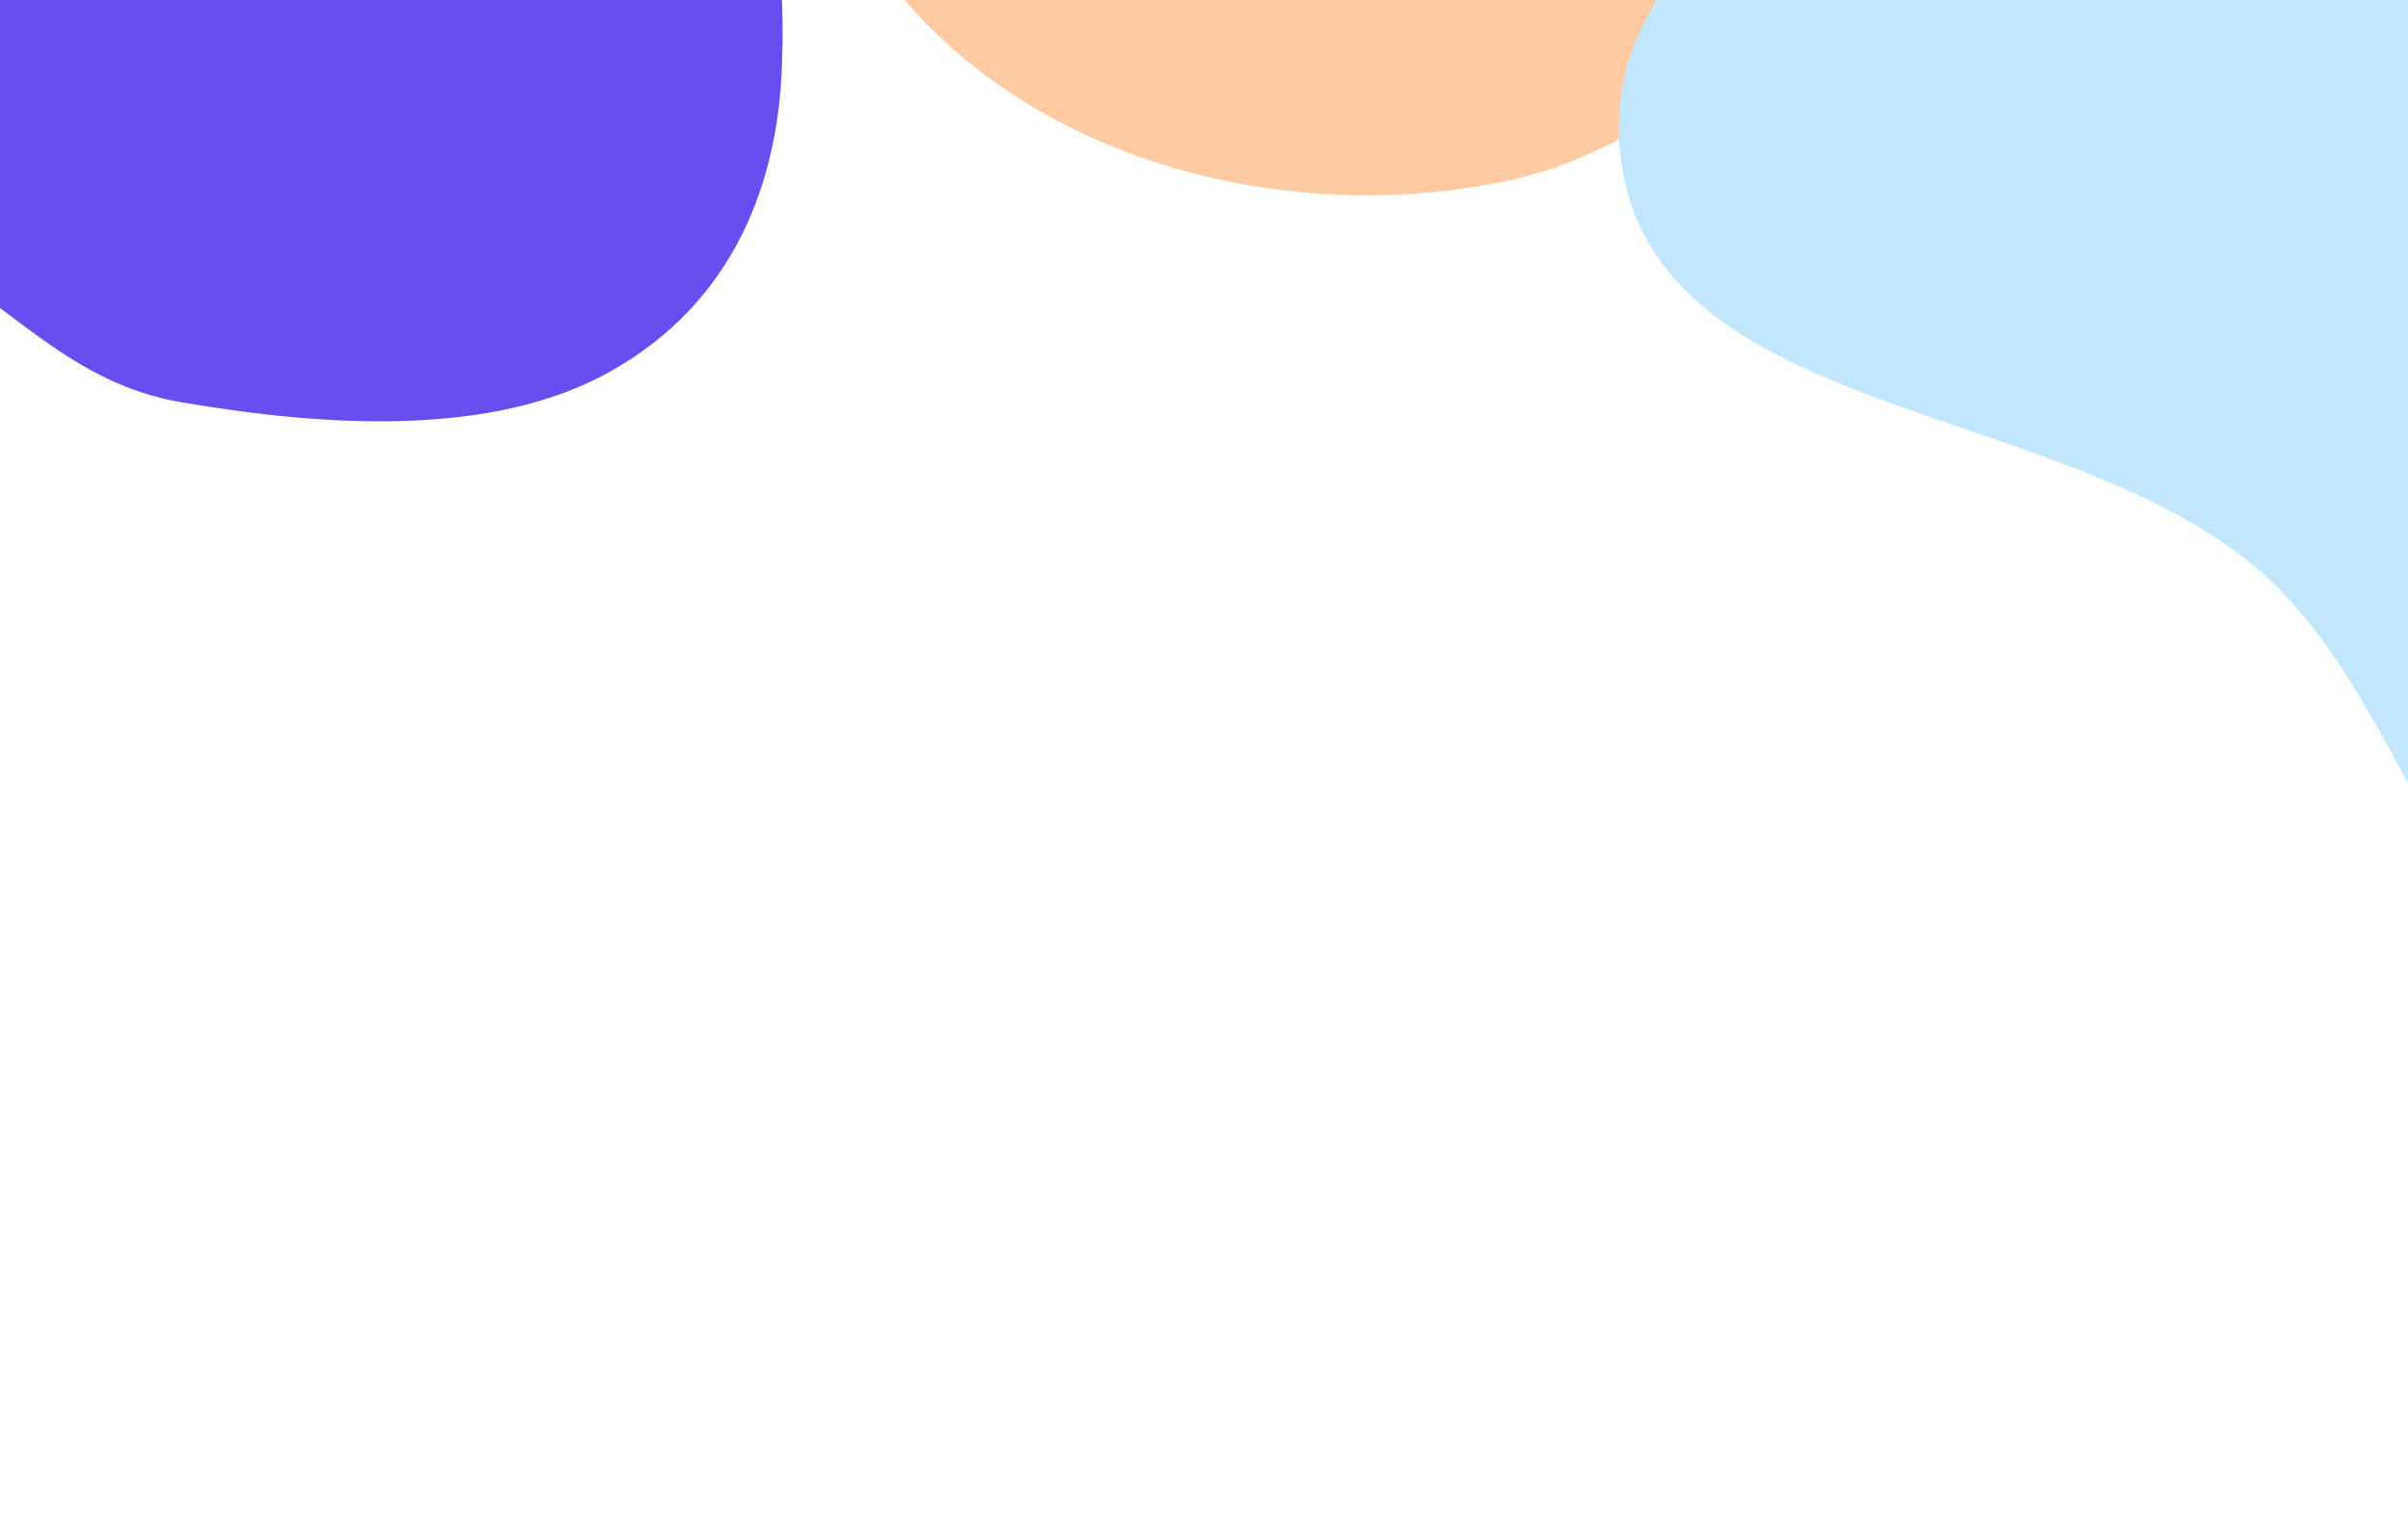 <svg width="1440" height="919" viewBox="0 0 1440 919" fill="none" xmlns="http://www.w3.org/2000/svg">
<rect width="1440" height="919" fill="#494949"/>
<path d="M-270 -258C-270 -259.104 -269.105 -260 -268 -260H7681C7682.1 -260 7683 -259.105 7683 -258V5959C7683 5960.1 7682.1 5961 7681 5961H-268C-269.105 5961 -270 5960.1 -270 5959V-258Z" fill="#E7E7E7"/>
<path d="M-268 -259H7681V-261H-268V-259ZM7682 -258V5959H7684V-258H7682ZM7681 5960H-268V5962H7681V5960ZM-269 5959V-258H-271V5959H-269ZM-268 5960C-268.552 5960 -269 5959.55 -269 5959H-271C-271 5960.66 -269.657 5962 -268 5962V5960ZM7682 5959C7682 5959.55 7681.55 5960 7681 5960V5962C7682.66 5962 7684 5960.66 7684 5959H7682ZM7681 -259C7681.55 -259 7682 -258.552 7682 -258H7684C7684 -259.657 7682.66 -261 7681 -261V-259ZM-268 -261C-269.657 -261 -271 -259.657 -271 -258H-269C-269 -258.552 -268.552 -259 -268 -259V-261Z" fill="black" fill-opacity="0.1"/>
<g clip-path="url(#clip0_0_1)">
<rect width="1440" height="4258" fill="white"/>
<g clip-path="url(#clip1_0_1)">
<g filter="url(#filter0_f_0_1)">
<path fill-rule="evenodd" clip-rule="evenodd" d="M-321.503 -550.257C-197.505 -576.473 -60.804 -534.802 28.83 -445.208C118.475 -355.603 146.97 -220.991 134.047 -94.909C122.31 19.595 49.035 113.013 -36.305 190.261C-116.527 262.877 -213.912 305.882 -321.503 317.445C-445.085 330.727 -580.383 339.078 -675.39 258.944C-775.714 174.326 -838.136 33.363 -810.394 -94.909C-785.016 -212.247 -637.397 -241.103 -549.544 -322.928C-467.894 -398.976 -430.673 -527.176 -321.503 -550.257Z" fill="#C2E7FC"/>
</g>
<g filter="url(#filter1_f_0_1)">
<path fill-rule="evenodd" clip-rule="evenodd" d="M108.875 -112.628C204.11 -116.9 296.603 -187.182 378.555 -152.339C463.072 -116.404 470.16 -30.237 467.585 39.885C465.084 107.98 439.954 180.225 364.795 222.3C294.698 261.542 195.583 255.41 108.875 240.696C41.254 229.221 7.107 181.759 -48.623 152.146C-123.887 112.154 -250.368 105.46 -269.047 39.885C-288.076 -26.921 -212.093 -95.989 -128.868 -129.575C-56.82 -158.65 26.244 -108.921 108.875 -112.628Z" fill="#6A4DEE"/>
</g>
<g opacity="0.7">
<g filter="url(#filter2_f_0_1)">
<path fill-rule="evenodd" clip-rule="evenodd" d="M481.28 -668.26C537.024 -782.075 654.012 -864.133 779.722 -879.626C905.448 -895.122 1028.93 -834.754 1120.18 -747.004C1203.06 -667.312 1231.44 -552.113 1239.67 -437.356C1247.4 -329.482 1221.26 -226.303 1164.09 -134.428C1098.42 -28.898 1021.66 82.828 900.087 108.376C771.708 135.353 622.335 97.805 538.483 -2.967C461.779 -95.148 529.993 -229.197 519.714 -348.749C510.16 -459.86 432.203 -568.055 481.28 -668.26Z" fill="#FFB379"/>
</g>
<g filter="url(#filter3_f_0_1)">
<path fill-rule="evenodd" clip-rule="evenodd" d="M1090.74 -738.075C1146.03 -815.73 1147.69 -931.836 1225.59 -974.962C1305.92 -1019.44 1378.09 -972.009 1431.69 -926.84C1483.73 -882.975 1525.11 -818.73 1511.92 -733.635C1499.63 -654.27 1433.76 -579.958 1368.77 -520.701C1318.09 -474.488 1259.71 -476.787 1202.09 -451.101C1124.26 -416.411 1041.09 -320.887 977.981 -346.516C913.691 -372.625 906.14 -474.977 930.97 -561.205C952.466 -635.853 1042.76 -670.697 1090.74 -738.075Z" fill="#FFB379"/>
</g>
</g>
<g filter="url(#filter4_f_0_1)">
<path fill-rule="evenodd" clip-rule="evenodd" d="M1592.47 -488C1736.2 -487.799 1812.21 -326.688 1910.49 -221.864C2003.42 -122.747 2140.46 -39.835 2140 95.999C2139.54 231.67 2006.35 317.845 1908.35 411.728C1813.61 502.498 1722.63 637.391 1592.47 620.565C1464.61 604.035 1447.56 422.423 1348.94 339.408C1229.41 238.782 990.111 250.818 969.352 95.999C949.064 -55.298 1162.16 -118.339 1273.56 -222.753C1378.44 -321.042 1448.71 -488.2 1592.47 -488Z" fill="#C2E7FC"/>
</g>
<g filter="url(#filter5_f_0_1)">
<path fill-rule="evenodd" clip-rule="evenodd" d="M1170.92 -597.85C1236.18 -589.077 1270.38 -521.407 1311.48 -469.952C1345.81 -426.96 1373.68 -383.165 1385.33 -329.391C1401.35 -255.444 1436.94 -169.805 1389.23 -111.076C1340.5 -51.087 1248.14 -68.587 1170.92 -65.429C1088.35 -62.052 998.665 -41.029 933.982 -92.457C864.736 -147.512 827.931 -241.611 838.919 -329.391C849.083 -410.595 923.063 -462.152 986.699 -513.609C1041.28 -557.745 1101.35 -607.202 1170.92 -597.85Z" fill="#5FF082"/>
</g>
</g>
</g>
<defs>
<filter id="filter0_f_0_1" x="-1317" y="-1058" width="1954" height="1884" filterUnits="userSpaceOnUse" color-interpolation-filters="sRGB">
<feFlood flood-opacity="0" result="BackgroundImageFix"/>
<feBlend mode="normal" in="SourceGraphic" in2="BackgroundImageFix" result="shape"/>
<feGaussianBlur stdDeviation="250" result="effect1_foregroundBlur_0_1"/>
</filter>
<filter id="filter1_f_0_1" x="-672" y="-562" width="1540" height="1214" filterUnits="userSpaceOnUse" color-interpolation-filters="sRGB">
<feFlood flood-opacity="0" result="BackgroundImageFix"/>
<feBlend mode="normal" in="SourceGraphic" in2="BackgroundImageFix" result="shape"/>
<feGaussianBlur stdDeviation="200" result="effect1_foregroundBlur_0_1"/>
</filter>
<filter id="filter2_f_0_1" x="-34.809" y="-1382.05" width="1775.8" height="1998.9" filterUnits="userSpaceOnUse" color-interpolation-filters="sRGB">
<feFlood flood-opacity="0" result="BackgroundImageFix"/>
<feBlend mode="normal" in="SourceGraphic" in2="BackgroundImageFix" result="shape"/>
<feGaussianBlur stdDeviation="250" result="effect1_foregroundBlur_0_1"/>
</filter>
<filter id="filter3_f_0_1" x="517.83" y="-1392.77" width="1396.57" height="1450.57" filterUnits="userSpaceOnUse" color-interpolation-filters="sRGB">
<feFlood flood-opacity="0" result="BackgroundImageFix"/>
<feBlend mode="normal" in="SourceGraphic" in2="BackgroundImageFix" result="shape"/>
<feGaussianBlur stdDeviation="200" result="effect1_foregroundBlur_0_1"/>
</filter>
<filter id="filter4_f_0_1" x="468" y="-988" width="2172" height="2110" filterUnits="userSpaceOnUse" color-interpolation-filters="sRGB">
<feFlood flood-opacity="0" result="BackgroundImageFix"/>
<feBlend mode="normal" in="SourceGraphic" in2="BackgroundImageFix" result="shape"/>
<feGaussianBlur stdDeviation="250" result="effect1_foregroundBlur_0_1"/>
</filter>
<filter id="filter5_f_0_1" x="337" y="-1099" width="1576.19" height="1540.67" filterUnits="userSpaceOnUse" color-interpolation-filters="sRGB">
<feFlood flood-opacity="0" result="BackgroundImageFix"/>
<feBlend mode="normal" in="SourceGraphic" in2="BackgroundImageFix" result="shape"/>
<feGaussianBlur stdDeviation="250" result="effect1_foregroundBlur_0_1"/>
</filter>
<clipPath id="clip0_0_1">
<rect width="1440" height="4258" fill="white"/>
</clipPath>
<clipPath id="clip1_0_1">
<rect width="1440" height="919" fill="white"/>
</clipPath>
</defs>
</svg>
